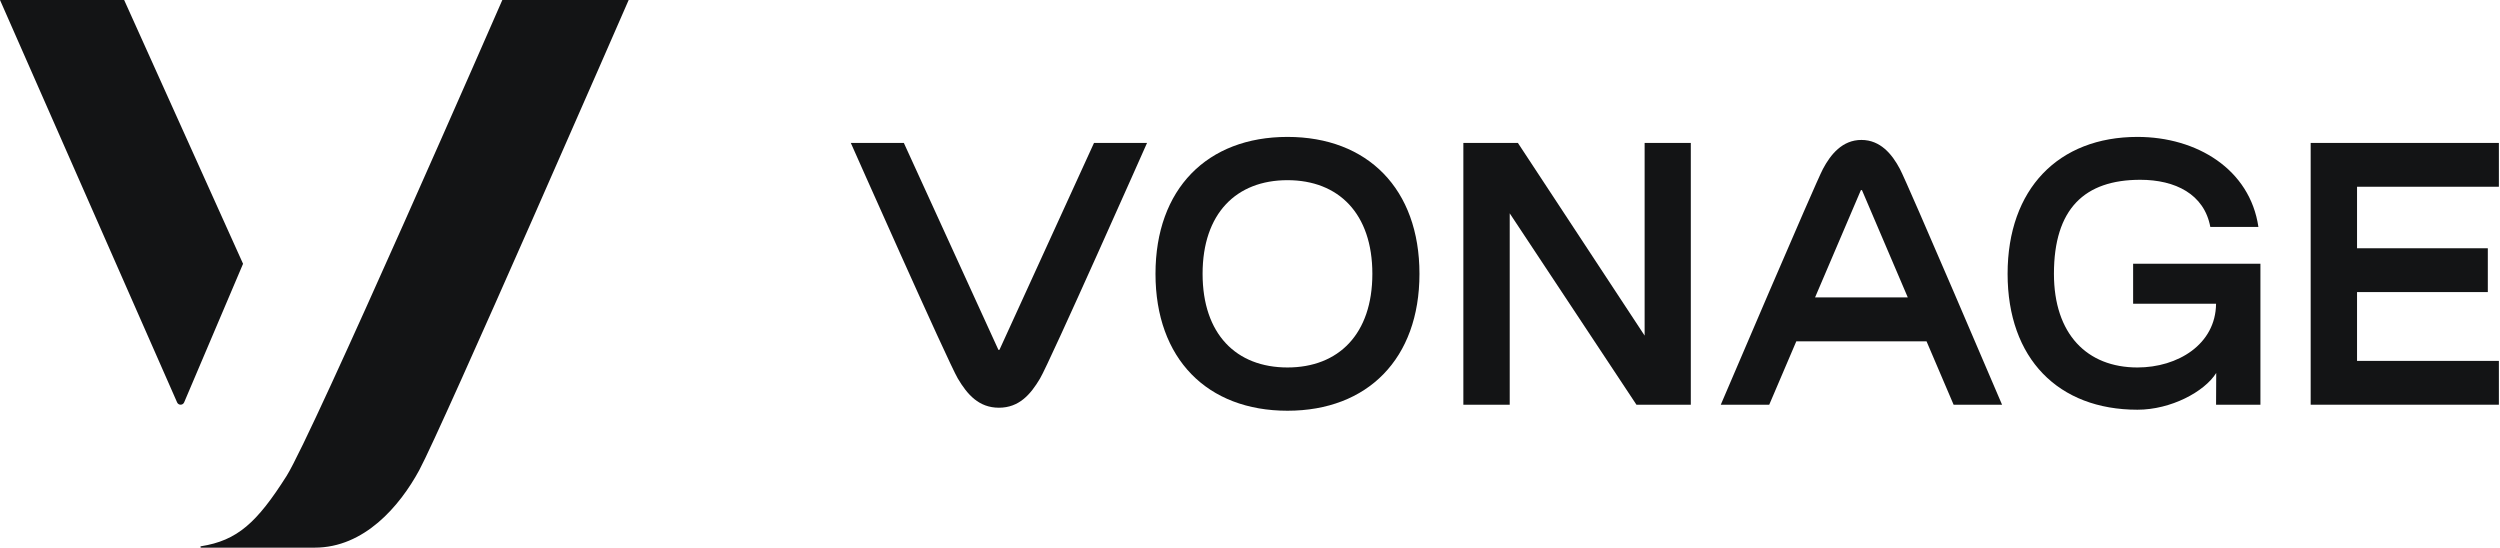 <svg class="Vlt-site-logo__vonage" width="913px" height="200px" viewBox="0 0 913 200" version="1.1" xmlns="http://www.w3.org/2000/svg">
<path fill="#131415" d="M45.341,0 L-0,0 L64.681,146.958 C65.175,148.081 66.772,148.07 67.251,146.942 L88.763,96.337 L45.341,0 Z"/>
<path fill="#131415" d="M183.45,0 C183.45,0 113.956,159.156 104.648,173.833 C93.829,190.896 86.659,197.409 73.391,199.496 C73.268,199.515 73.177,199.621 73.177,199.746 C73.177,199.886 73.291,200 73.431,200 L114.955,200 C132.943,200 145.915,184.979 153.104,171.714 C161.274,156.637 229.59,0 229.59,0 L183.45,0 Z"/>
<path fill="#131415" d="M365.053,127.643 C364.957,127.853 364.658,127.853 364.562,127.643 L330.089,52.206 L310.721,52.206 C310.721,52.206 346.25,132.254 349.799,138.235 C353.267,144.08 357.464,148.899 364.808,148.899 C372.152,148.899 376.349,144.08 379.817,138.235 C383.366,132.254 418.895,52.206 418.895,52.206 L399.527,52.206 L365.053,127.643 Z"/>
<path fill="#131415" d="M470.187,134.2 C451.454,134.2 439.186,121.999 439.186,99.999 C439.186,77.999 451.454,65.8 470.187,65.8 C488.853,65.8 501.186,77.999 501.186,99.999 C501.186,121.999 488.853,134.2 470.187,134.2 M470.187,50 C440.854,50 421.987,69 421.987,99.999 C421.987,131 440.854,150 470.187,150 C499.453,150 518.387,131 518.387,99.999 C518.387,69 499.453,50 470.187,50"/>
<polygon fill="#131415" points="617.483 52.2 617.483 147.8 597.63 147.8 551.35 77.907 551.35 147.8 534.417 147.8 534.417 52.2 554.336 52.2 600.617 122.559 600.617 52.2"/>
<path fill="#131415" d="M662.866,108.6 L679.543,69.555 C679.637,69.336 679.946,69.336 680.039,69.555 L696.716,108.6 L662.866,108.6 Z M679.791,51.107 C672.817,51.107 668.555,56.398 665.745,61.689 C662.866,67.111 628.43,147.8 628.43,147.8 L646.124,147.8 L656.011,124.651 L703.571,124.651 L713.458,147.8 L731.151,147.8 C731.151,147.8 696.716,67.111 693.837,61.689 C691.027,56.398 686.764,51.107 679.791,51.107 L679.791,51.107 Z"/>
<path fill="#131415" d="M779.016,110.934 L809.305,110.934 C809.163,125.788 795.297,134.201 780.6,134.201 C762.168,134.201 750.098,121.999 750.098,100 C750.098,76.247 761.272,65.661 781.634,65.661 C794.381,65.661 804.979,70.873 807.21,82.886 L824.772,82.886 C821.693,61.854 802.323,50 780.6,50 C751.738,50 733.175,69 733.175,100 C733.175,131 751.738,149.629 780.6,149.629 C792.769,149.629 805.042,143.104 809.364,136.212 L809.308,147.8 L825.508,147.8 L825.508,118.304 L825.508,96.304 L779.016,96.304 L779.016,110.934 Z"/>
<polygon fill="#131415" points="912.591 68.199 912.591 52.2 843.858 52.2 843.858 147.8 912.591 147.8 912.591 131.799 860.791 131.799 860.791 106.667 908.551 106.667 908.551 90.666 860.791 90.666 860.791 68.199"/>
</svg>